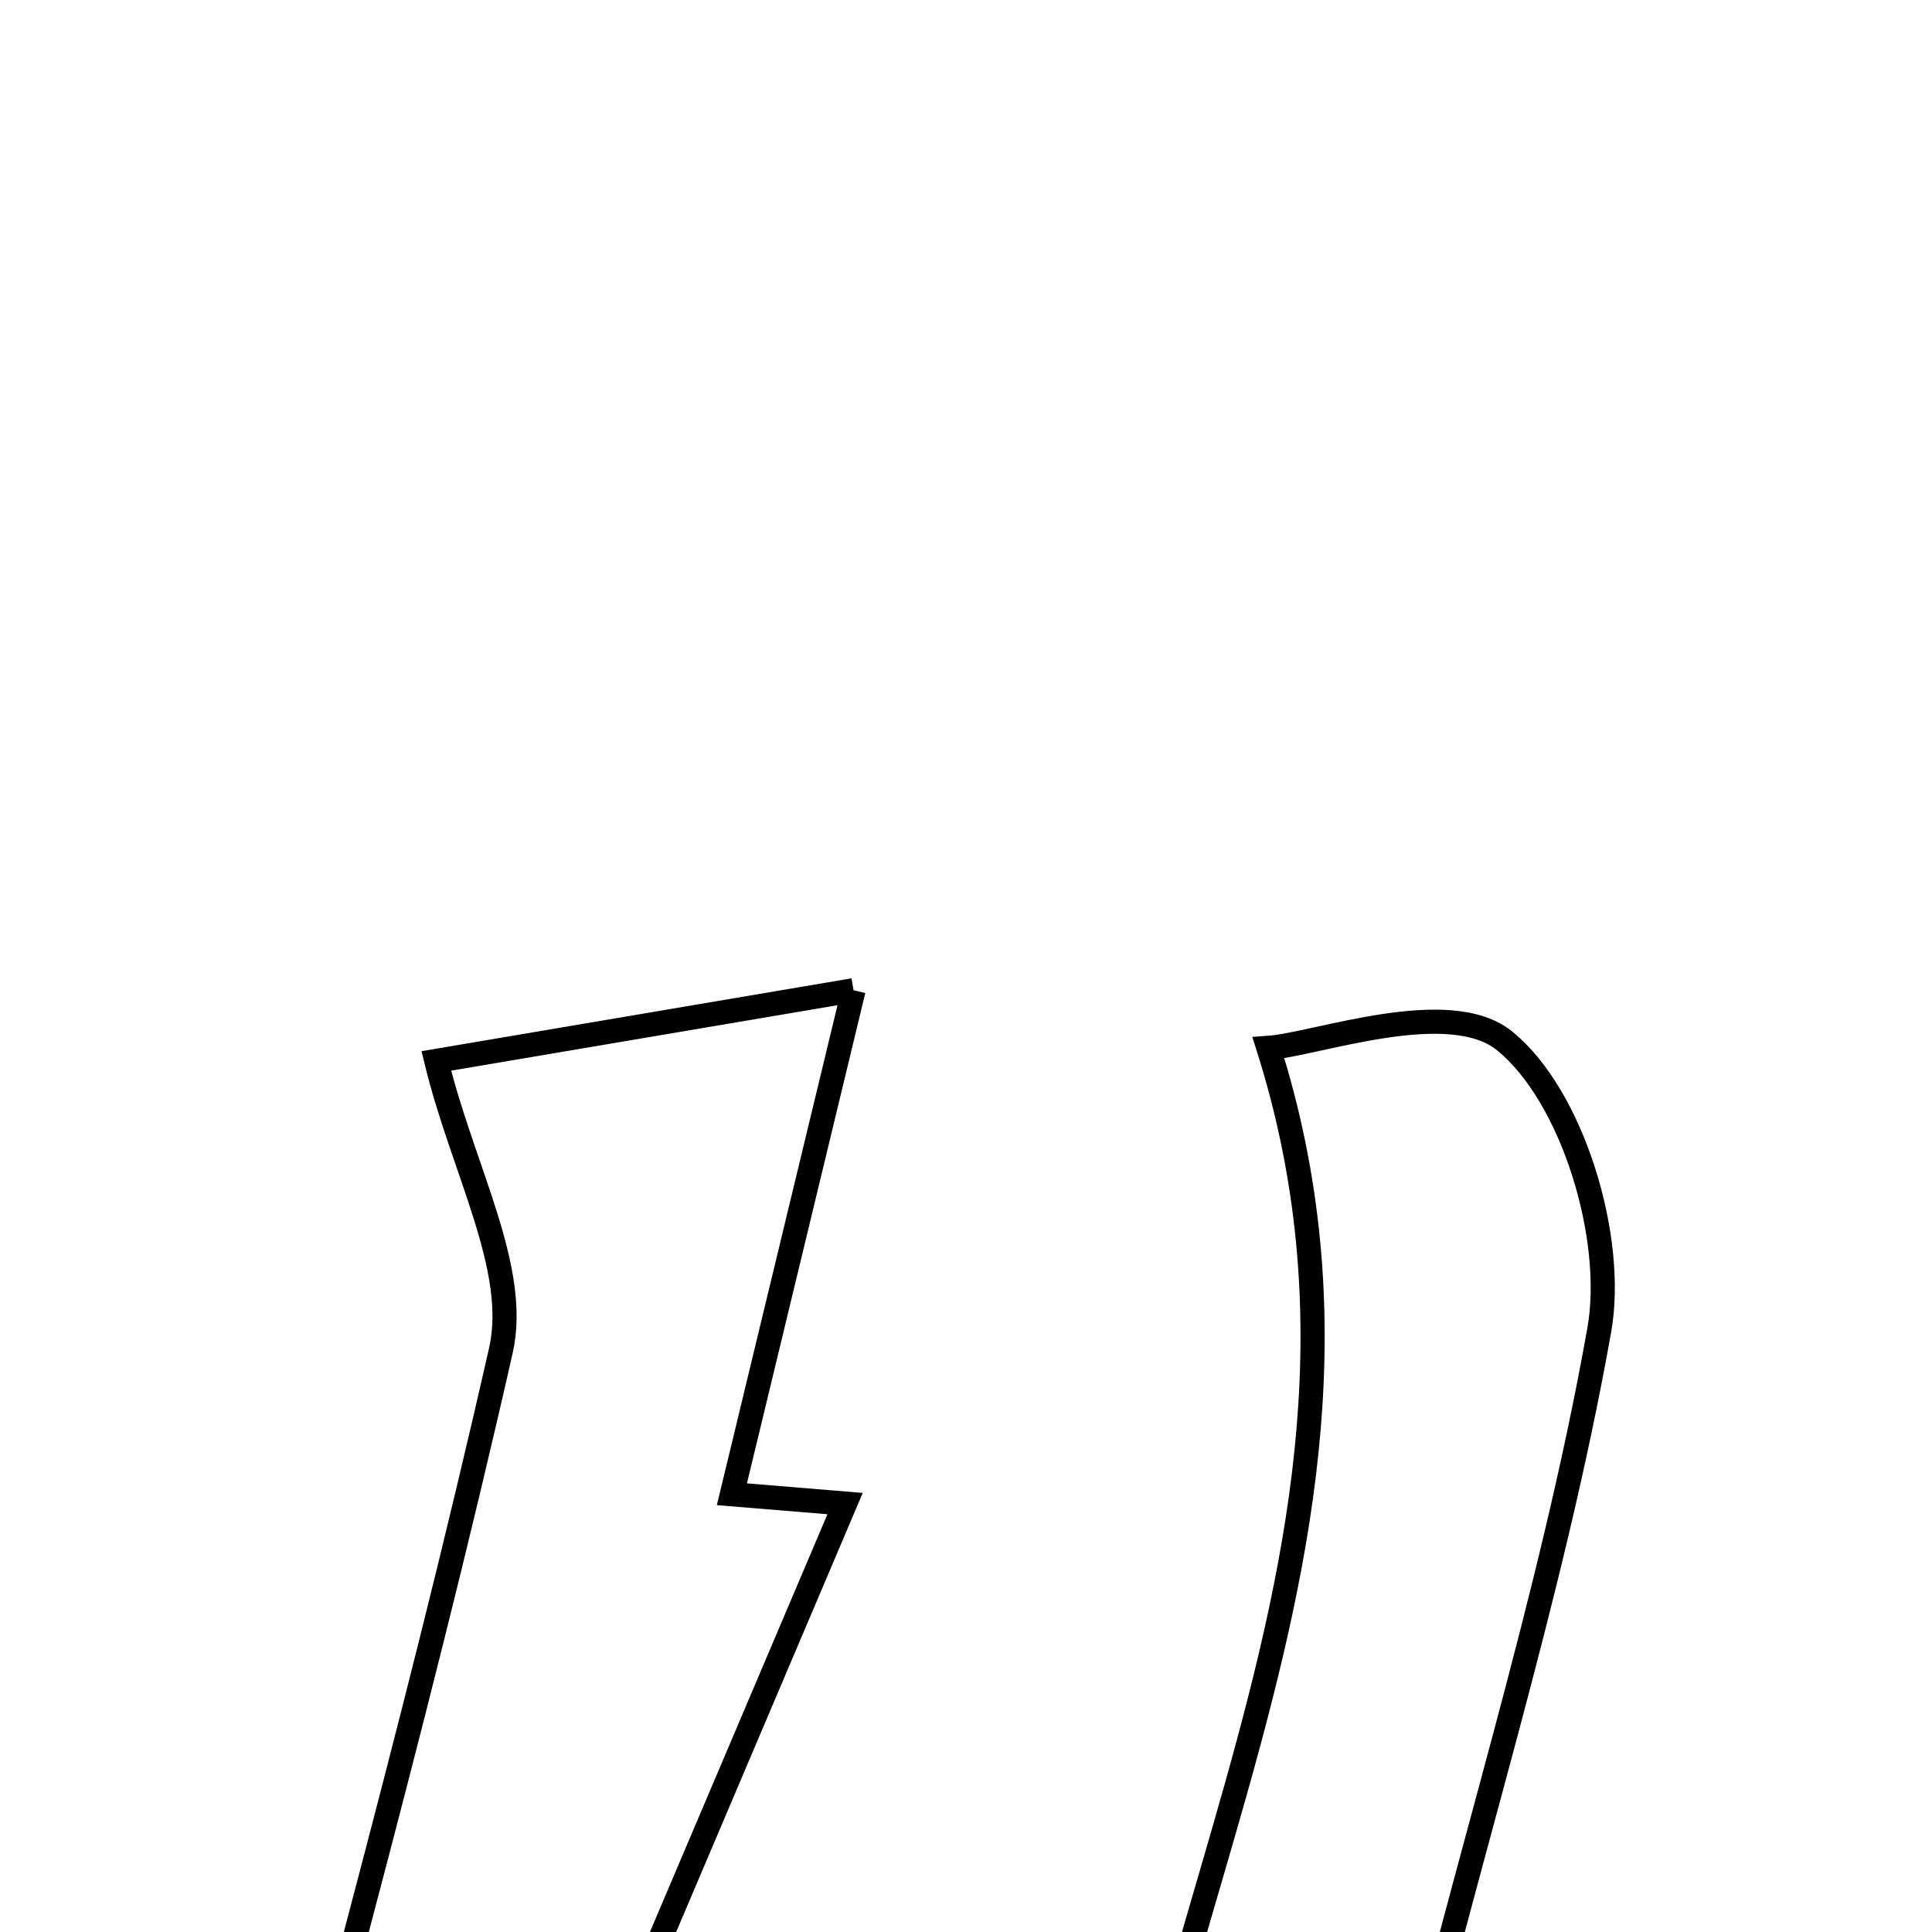 <svg xmlns="http://www.w3.org/2000/svg" viewBox="0.0 0.0 24.0 24.0" height="200px" width="200px"><path fill="none" stroke="black" stroke-width=".3" stroke-opacity="1.0"  filling="0" d="M10.603 12.301 C10.037 14.645 9.578 16.546 9.092 18.562 C9.631 18.606 10.058 18.642 10.498 18.678 C8.7 22.909 6.904 27.136 5.065 31.464 C4.314 31.431 3.527 31.396 2.466 31.348 C3.794 26.301 5.137 21.568 6.222 16.777 C6.453 15.759 5.747 14.529 5.42 13.179 C6.598 12.979 8.328 12.686 10.603 12.301"></path>
<path fill="none" stroke="black" stroke-width=".3" stroke-opacity="1.0"  filling="0" d="M18.692 12.931 C19.535 13.616 20.07 15.379 19.867 16.52 C19.268 19.89 18.191 23.173 17.404 26.515 C17.128 27.69 17.155 28.936 16.981 30.819 C16.465 30.923 15.19 31.181 13.604 31.501 C13.322 24.829 17.834 19.582 15.757 13.017 C16.35 12.975 17.997 12.366 18.692 12.931"></path></svg>